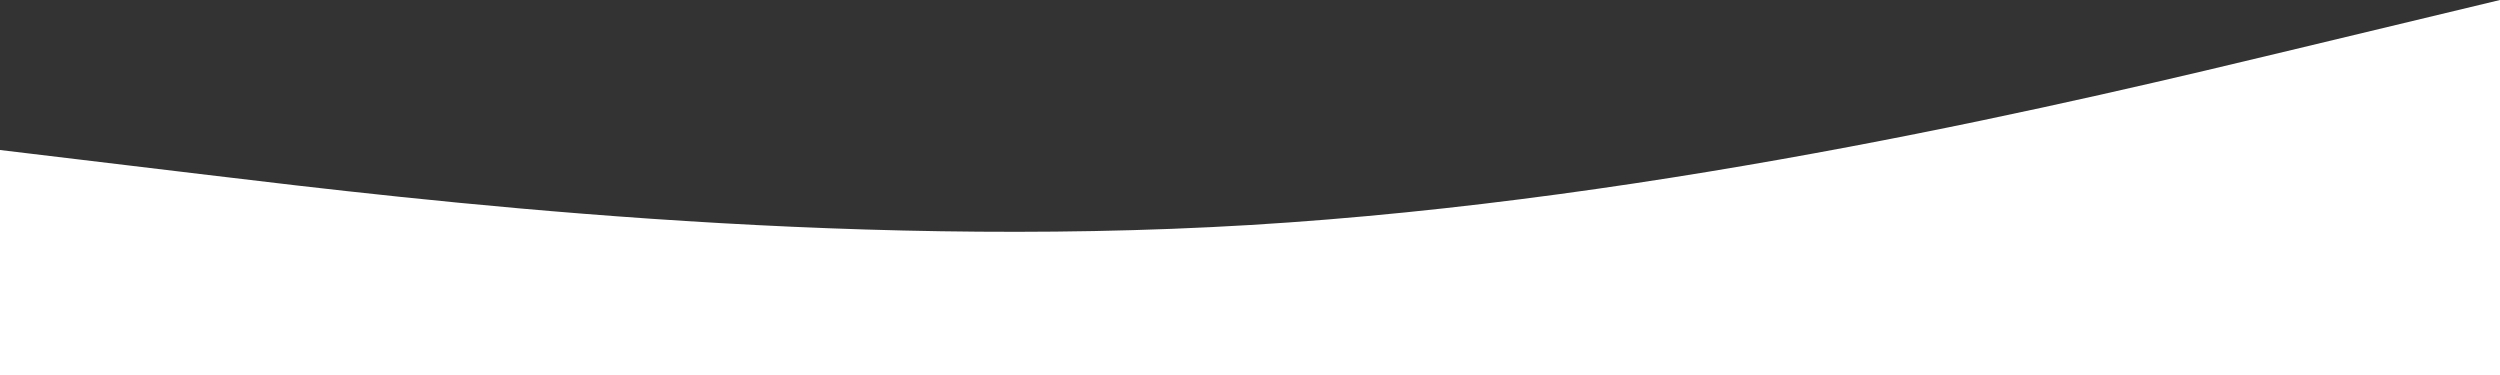 <svg width="1200" height="180" viewBox="0 0 1200 180" fill="none" xmlns="http://www.w3.org/2000/svg">
<rect x="0" y="0" width="1200" height="180" fill="#333333" stroke="none"/>
<path fill-rule="evenodd" clip-rule="evenodd" d="M0 72L100 84C200 96 400 120 600 108C800 96 1000 48 1100 24L1200 0V180H1100C1000 180 800 180 600 180C400 180 200 180 100 180H0V72Z" fill="white"/>
</svg>
